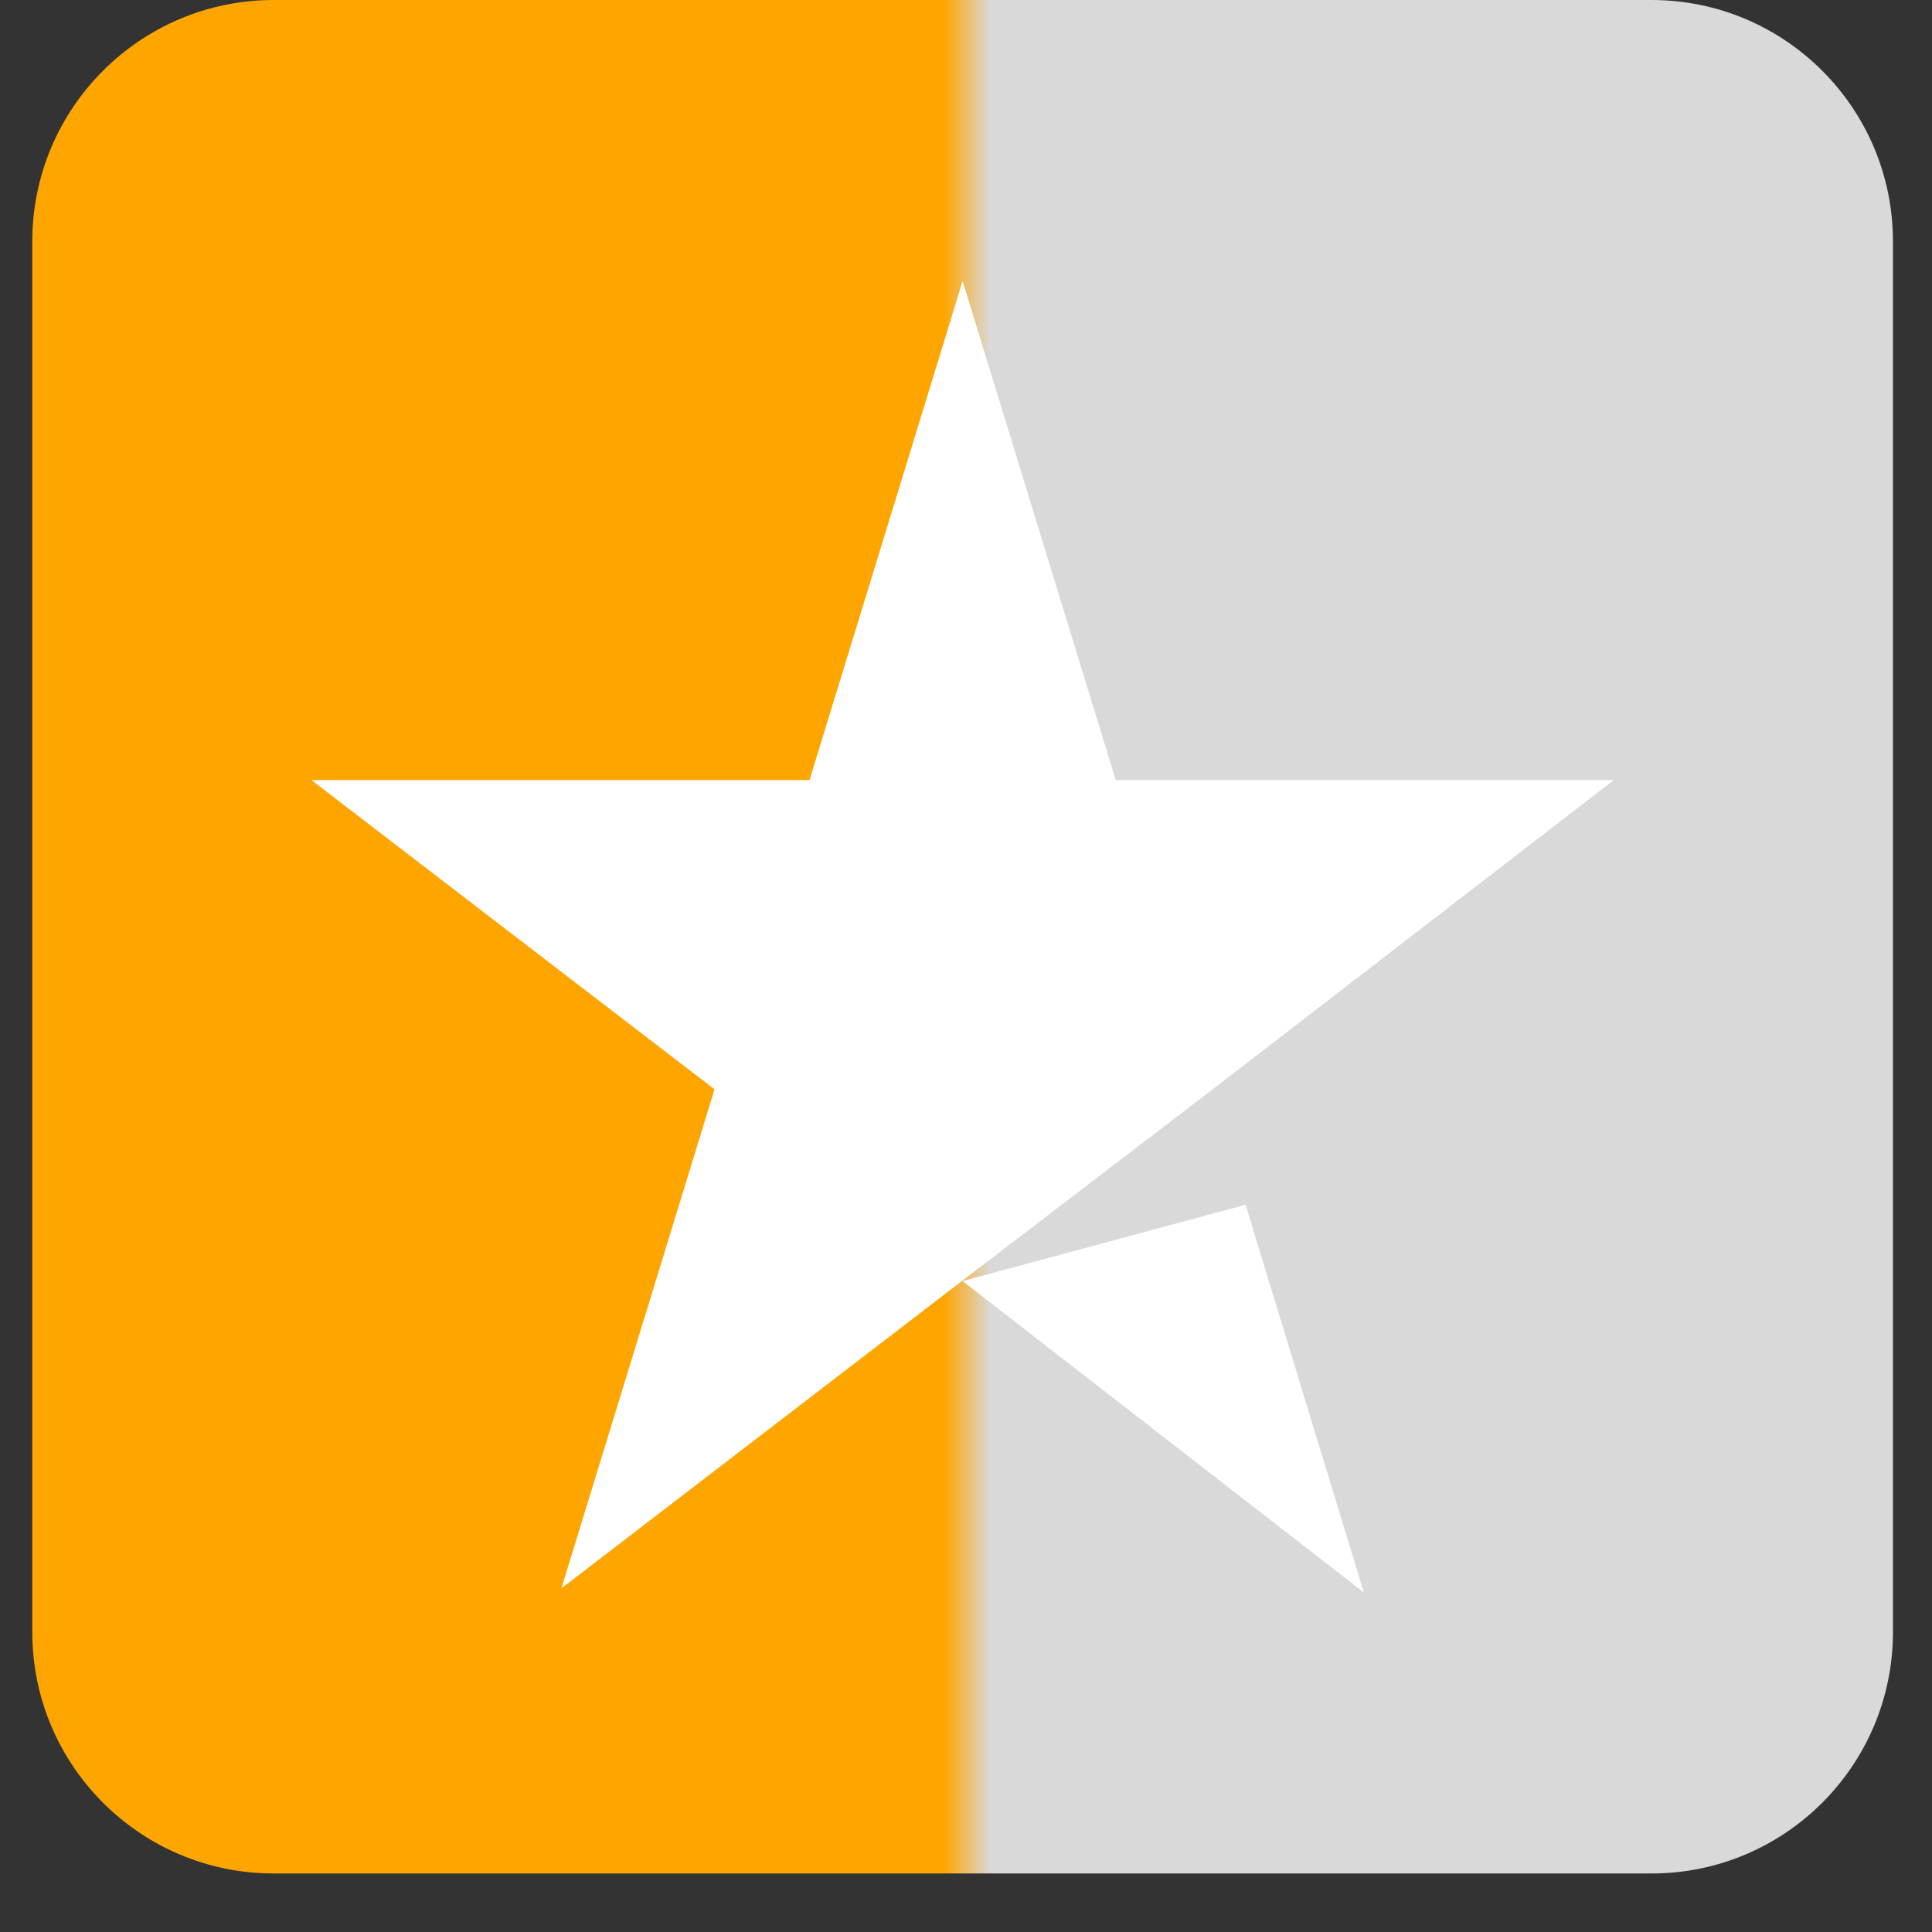 <svg width="24" height="24" viewBox="0 0 24 24" fill="none" xmlns="http://www.w3.org/2000/svg">
<rect x="0" y="0" width="24" height="24" fill="#333333" stroke="none"/>
<path d="M20.515 0H3.401C1.744 0 0.401 1.343 0.401 3V20.273C0.401 21.93 1.744 23.273 3.401 23.273H20.515C22.172 23.273 23.515 21.93 23.515 20.273V3C23.515 1.343 22.172 0 20.515 0Z" fill="url(#paint0_linear_0_1)"/>
<path d="M11.958 15.914L15.473 14.966L16.942 19.782L11.958 15.914ZM20.048 9.69H13.86L11.958 3.491L10.056 9.69H3.868L8.876 13.532L6.974 19.731L11.982 15.888L15.064 13.532L20.048 9.69Z" fill="white"/>
<defs>
<linearGradient id="paint0_linear_0_1" x1="0.401" y1="11.636" x2="23.515" y2="11.636" gradientUnits="userSpaceOnUse">
<stop stop-color="#FEA500"/>
<stop offset="0.455" stop-color="#FEA500"/>
<stop offset="0.49" stop-color="#FEA500"/>
<stop offset="0.515" stop-color="#D9D9D9"/>
<stop offset="1" stop-color="#D9D9D9"/>
<stop offset="1" stop-color="#219653" stop-opacity="0"/>
<stop offset="1" stop-color="#D9D9D9"/>
</linearGradient>
</defs>
</svg>
